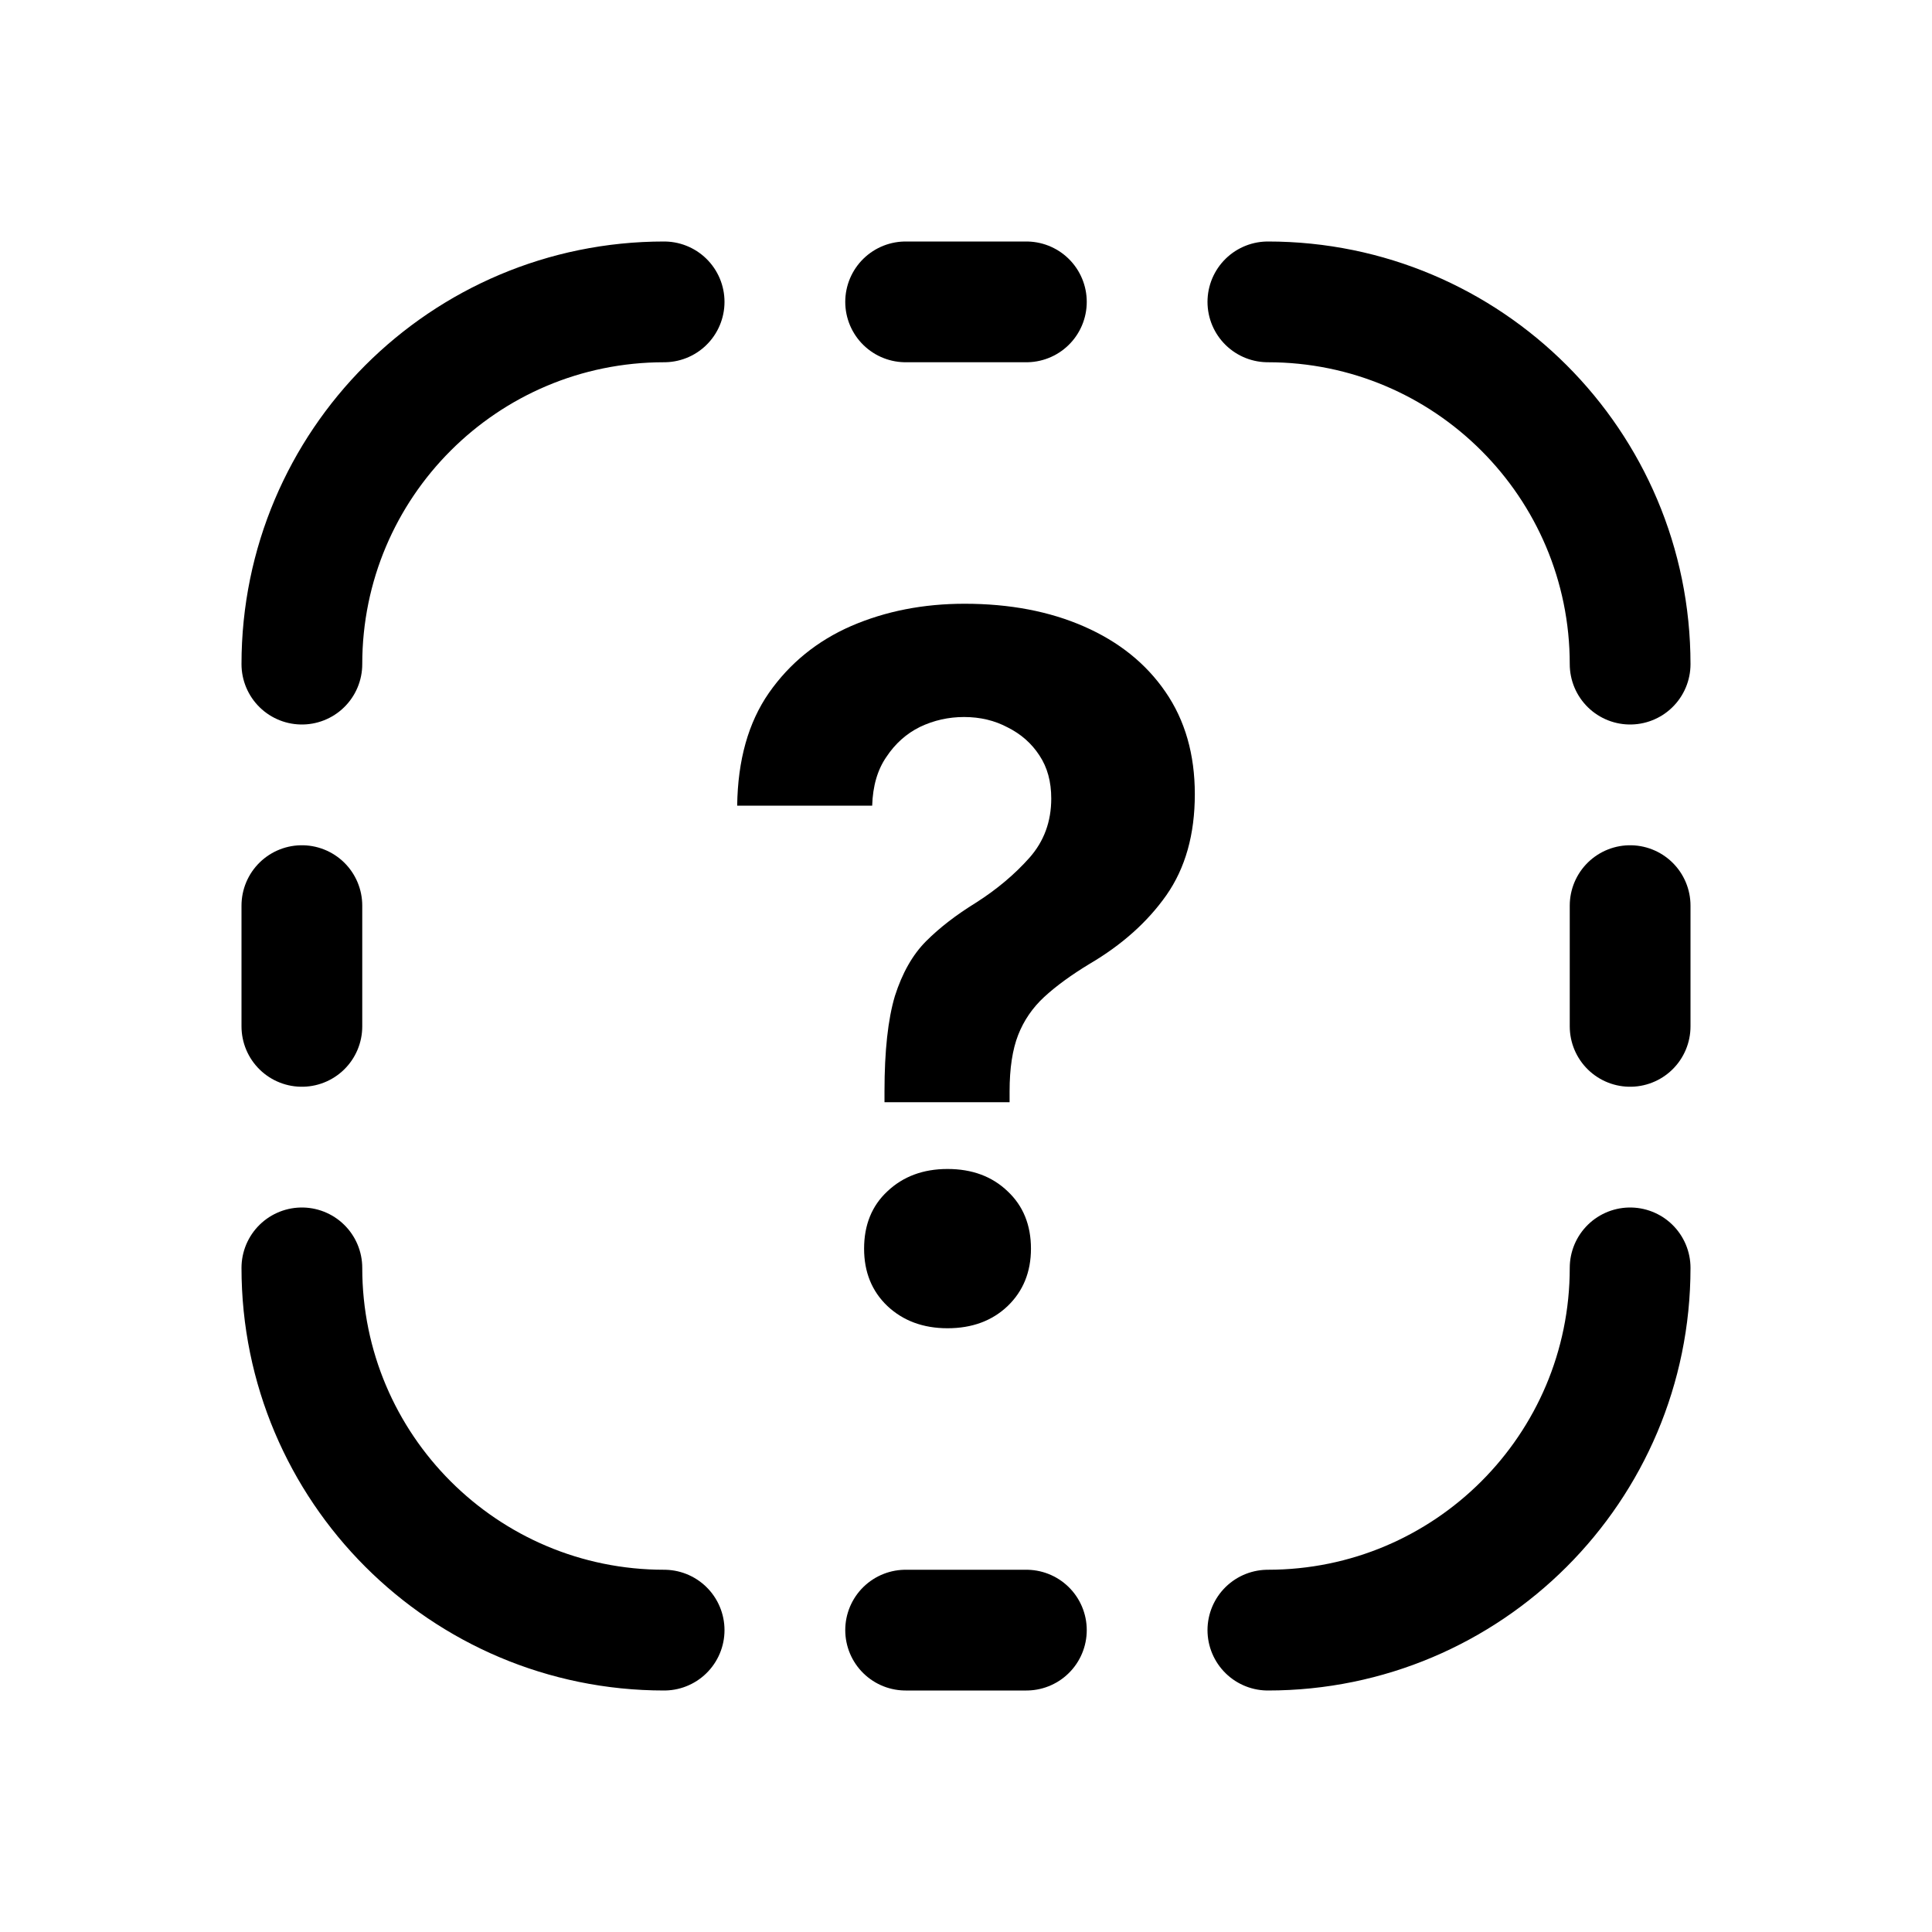 <svg width="16" height="16" viewBox="0 0 16 16" fill="none" xmlns="http://www.w3.org/2000/svg">
<path d="M2.5 5.5V5.5C2.5 3.843 3.843 2.5 5.5 2.5V2.5M10.5 2.5V2.5C12.157 2.5 13.5 3.843 13.5 5.5V5.5M13.5 10.5V10.5C13.5 12.157 12.157 13.5 10.5 13.5V13.5M5.5 13.5V13.5C3.843 13.5 2.5 12.157 2.5 10.5V10.5" stroke="black" stroke-linecap="round" stroke-linejoin="round"/>
<path d="M7.5 2.5H8.5M2.5 7.5V8.5M7.5 13.5H8.5M13.5 7.5V8.5" stroke="black" stroke-linecap="round"/>
<path d="M7.325 9.128V9.038C7.325 8.703 7.354 8.44 7.411 8.249C7.472 8.058 7.558 7.906 7.67 7.794C7.783 7.681 7.92 7.576 8.082 7.476C8.258 7.364 8.405 7.239 8.526 7.103C8.646 6.967 8.706 6.804 8.706 6.613C8.706 6.474 8.674 6.355 8.608 6.256C8.543 6.156 8.455 6.079 8.345 6.024C8.238 5.967 8.118 5.938 7.984 5.938C7.856 5.938 7.734 5.965 7.619 6.02C7.507 6.075 7.414 6.158 7.341 6.268C7.267 6.375 7.228 6.509 7.223 6.672H6.105C6.11 6.295 6.197 5.984 6.368 5.738C6.54 5.492 6.768 5.307 7.05 5.184C7.335 5.061 7.648 5 7.988 5C8.362 5 8.692 5.063 8.977 5.188C9.265 5.314 9.49 5.494 9.652 5.73C9.814 5.965 9.895 6.248 9.895 6.577C9.895 6.91 9.817 7.188 9.66 7.413C9.503 7.636 9.291 7.825 9.024 7.982C8.872 8.074 8.747 8.165 8.647 8.257C8.551 8.346 8.479 8.451 8.432 8.571C8.385 8.691 8.361 8.847 8.361 9.038V9.128H7.325ZM7.847 11C7.645 11 7.479 10.938 7.349 10.816C7.22 10.693 7.156 10.534 7.156 10.341C7.156 10.145 7.22 9.986 7.349 9.866C7.479 9.743 7.645 9.681 7.847 9.681C8.051 9.681 8.217 9.743 8.345 9.866C8.473 9.986 8.538 10.145 8.538 10.341C8.538 10.534 8.473 10.693 8.345 10.816C8.217 10.938 8.051 11 7.847 11Z" fill="black"/>
</svg>
